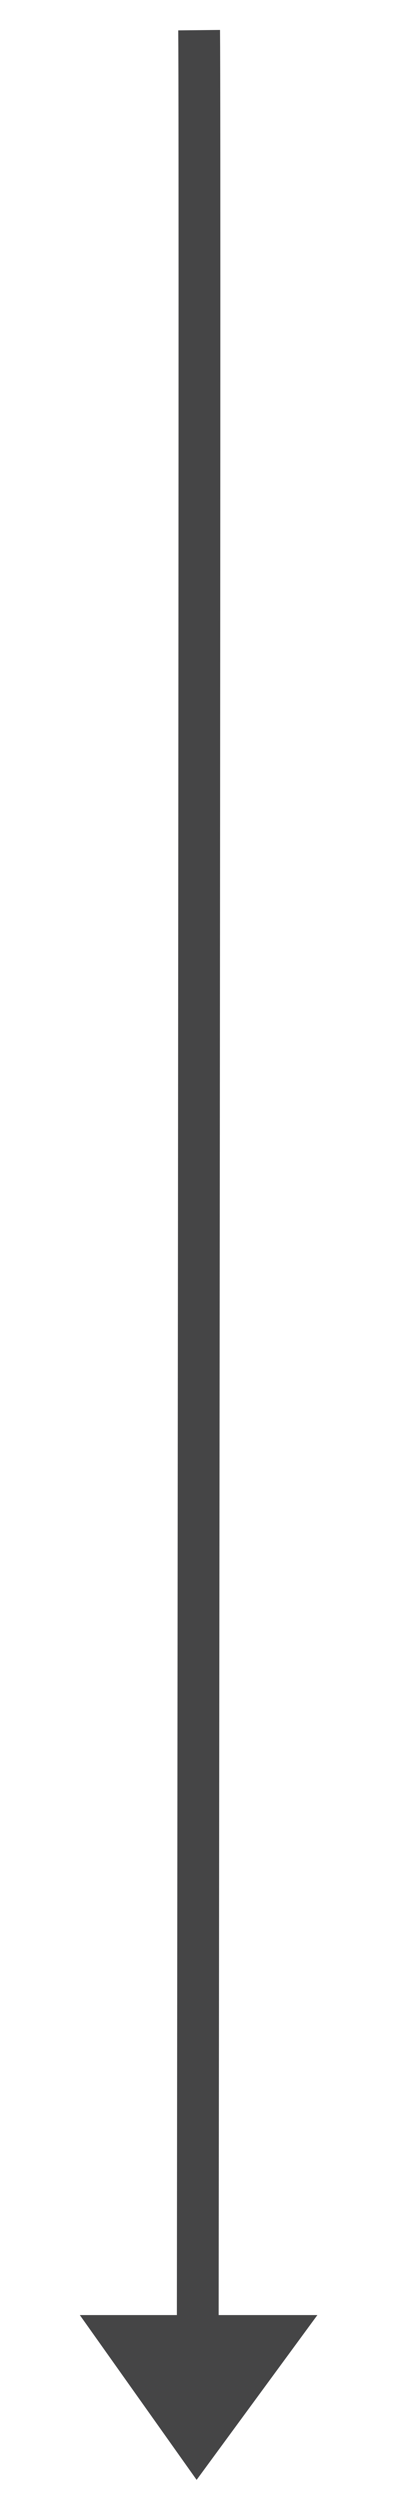 <svg id="Layer_1" data-name="Layer 1" xmlns="http://www.w3.org/2000/svg" viewBox="0 0 19 119.38"><defs><style>.cls-1{fill:none;stroke:#454546;stroke-miterlimit:10;stroke-width:2px;}.cls-2{fill:#454546;}</style></defs><title>Artboard 1 copy 10</title><path class="cls-1" d="M9.46,116.44c0-7.47.13-109.18.07-115"/><path class="cls-2" d="M9.41,118.42h0l-5.59-7.87H15.19s0,0,0,0Z"/></svg>